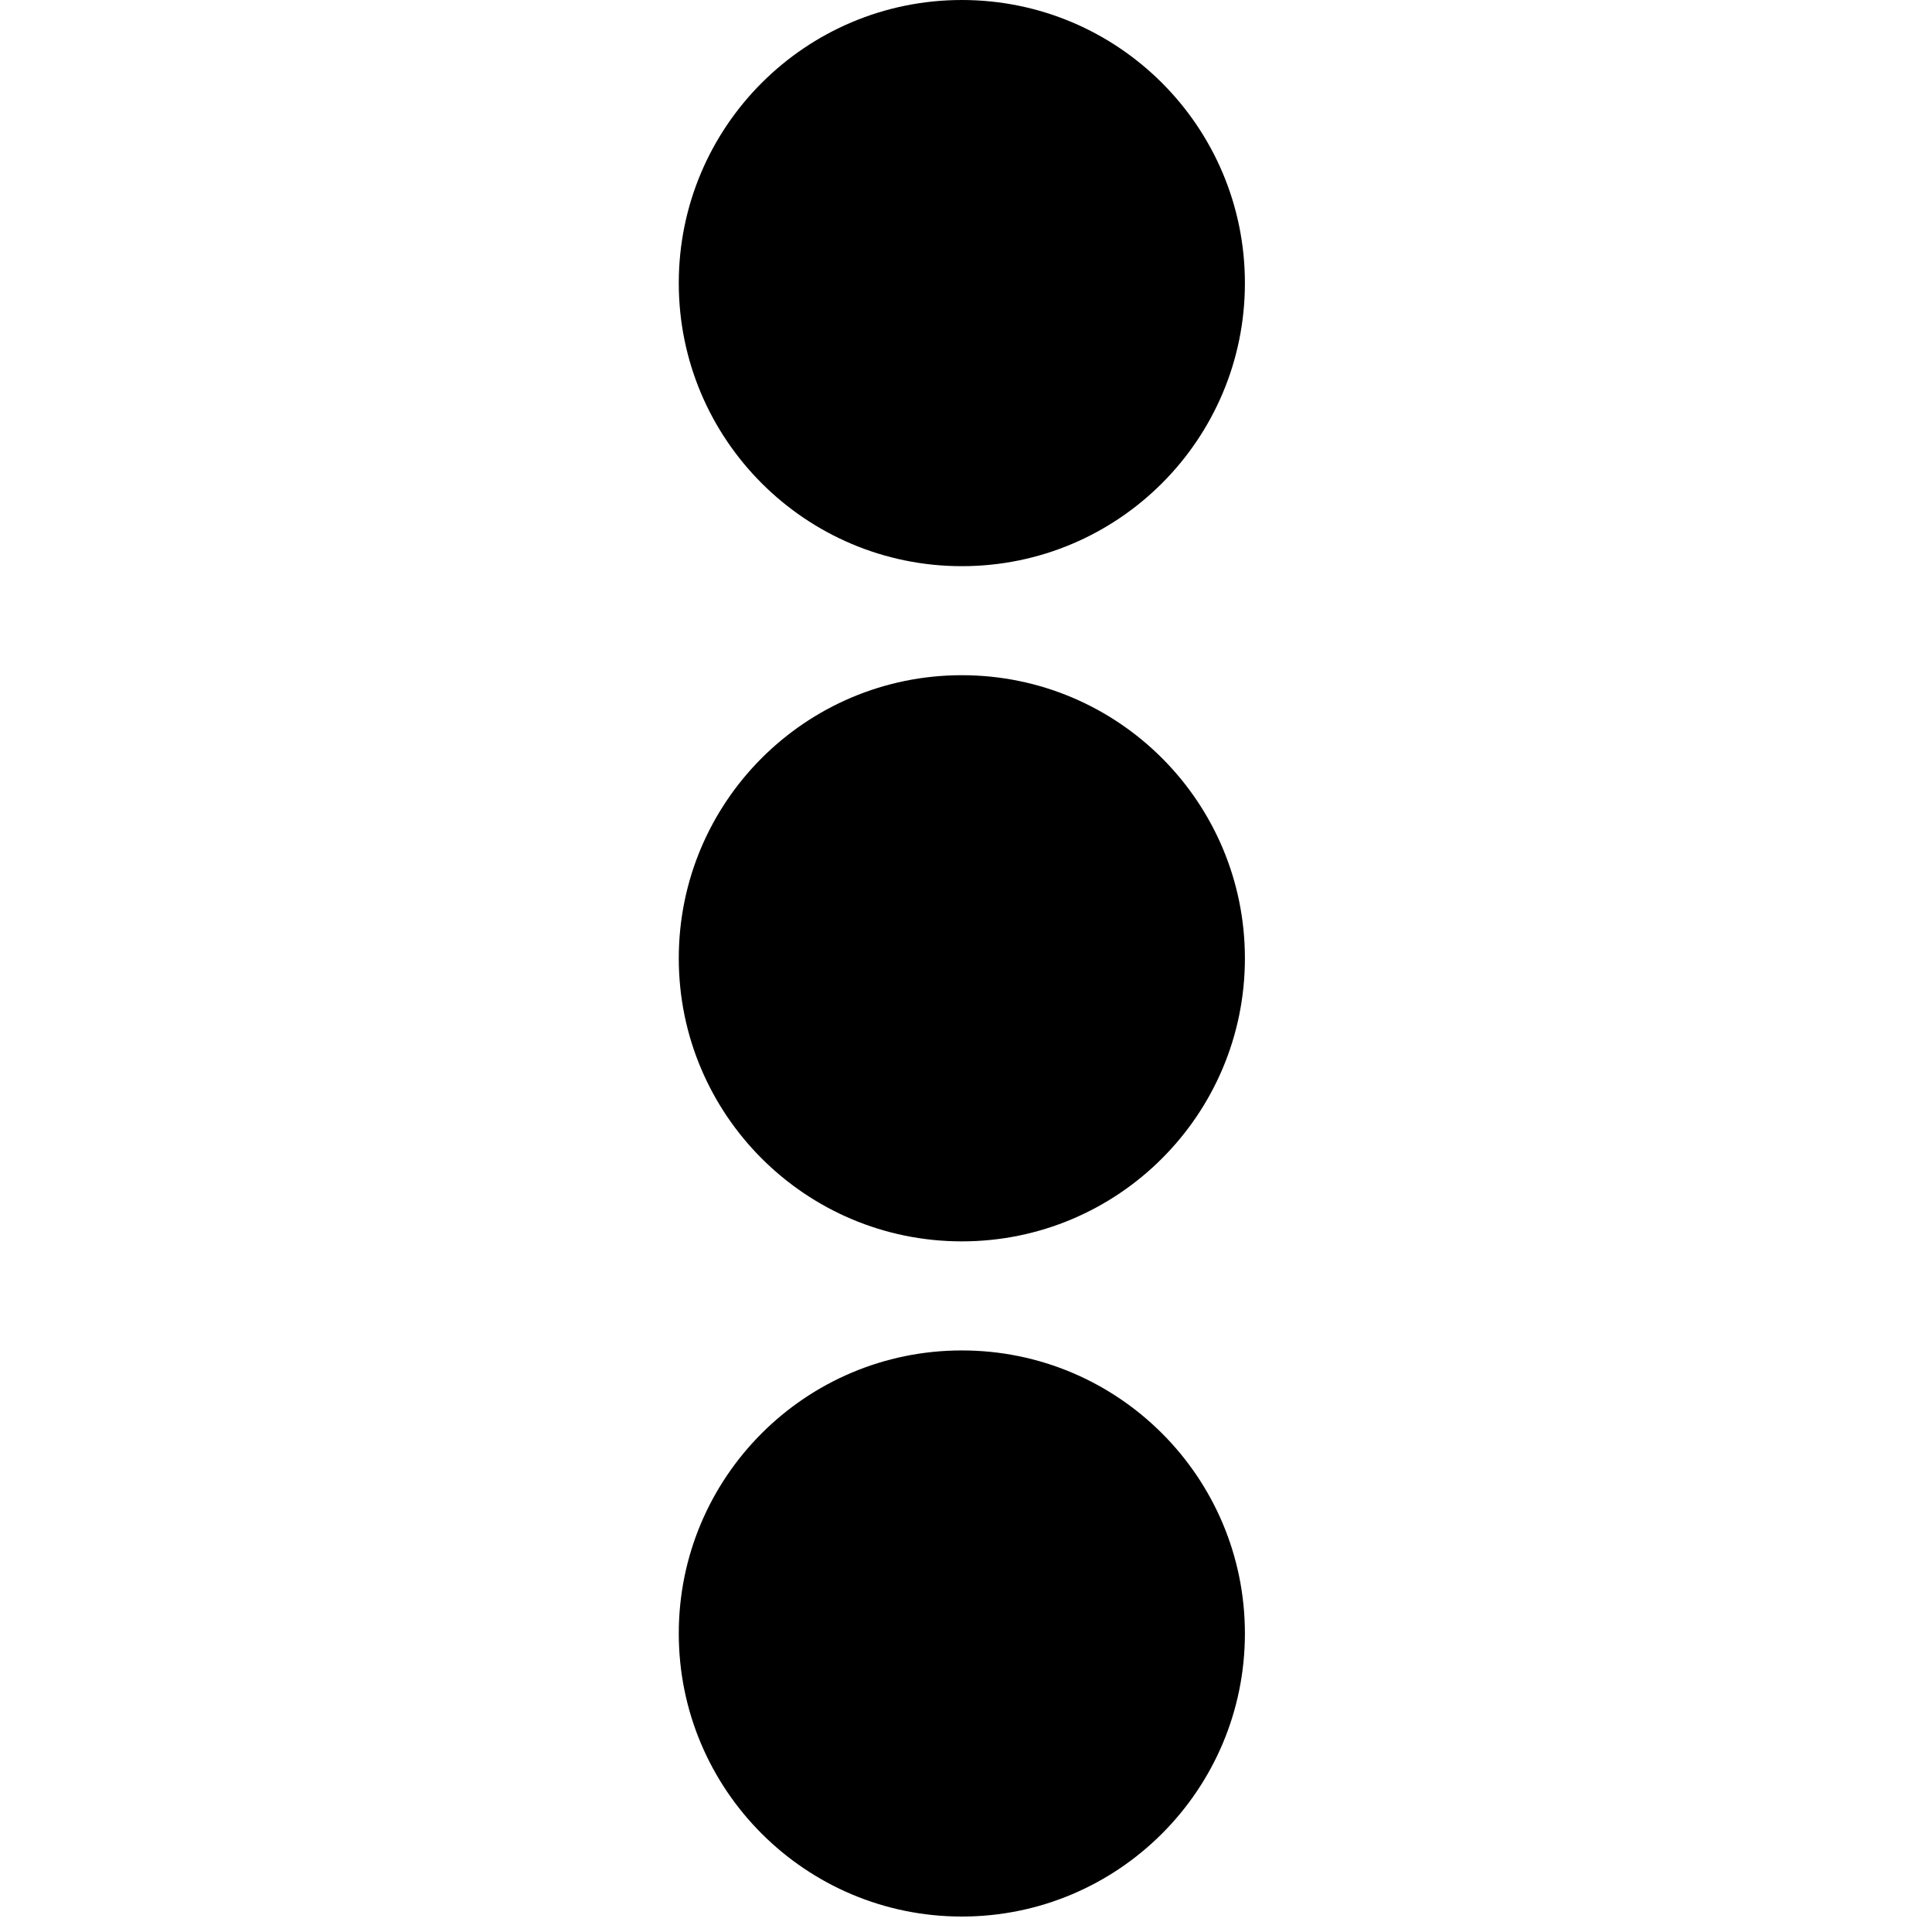 <?xml version="1.0" encoding="utf-8"?>
<!-- Generator: Adobe Illustrator 15.0.2, SVG Export Plug-In . SVG Version: 6.00 Build 0)  -->
<!DOCTYPE svg PUBLIC "-//W3C//DTD SVG 1.1//EN" "http://www.w3.org/Graphics/SVG/1.1/DTD/svg11.dtd">
<svg version="1.1" id="Ebene_1" xmlns="http://www.w3.org/2000/svg" xmlns:xlink="http://www.w3.org/1999/xlink" x="0px" y="0px"
	 width="96px" height="96px" viewBox="0 0 96 96" enable-background="new 0 0 96 96" xml:space="preserve">
<g transform="scale(0.031 0.031)">
	<path d="M1088,453.75C1088,203.188,1291.156,0,1541.719,0c250.594,0,453.719,203.188,453.719,453.75
		c0,250.578-203.125,453.766-453.719,453.766C1291.156,907.516,1088,704.328,1088,453.75z M1088,1536.031
		c0-250.625,203.156-453.75,453.719-453.75c250.594,0,453.719,203.125,453.719,453.75c0,250.594-203.125,453.75-453.719,453.75
		C1291.156,1989.781,1088,1786.625,1088,1536.031z M1088,2618.281c0-250.562,203.156-453.688,453.719-453.688
		c250.594,0,453.719,203.125,453.719,453.688c0,250.594-203.125,453.719-453.719,453.719C1291.156,3072,1088,2868.875,1088,2618.281
		z"/>
</g>
</svg>
